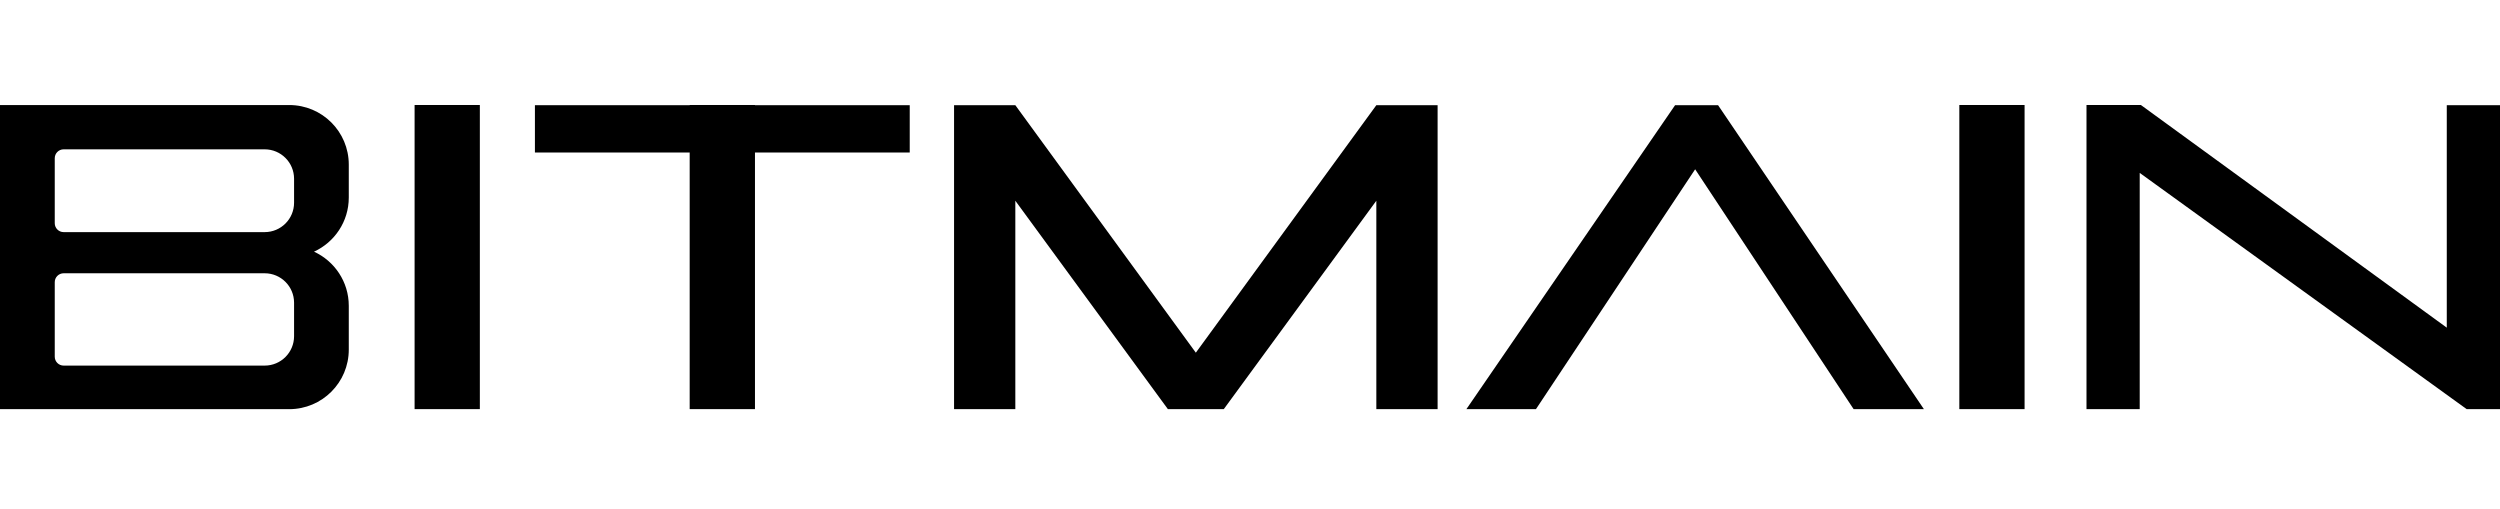 <?xml version="1.0" encoding="UTF-8"?><svg id="_图层_1" xmlns="http://www.w3.org/2000/svg" viewBox="0 0 621.45 126.6"><path d="M86.7,49.1v-8.19c0-8.18-6.63-14.8-14.8-14.8H0v75.6h71.9c8.18,0,14.8-6.63,14.8-14.8v-10.9c0-5.97-3.55-11.11-8.64-13.45,5.09-2.34,8.64-7.47,8.64-13.45ZM73.1,83.57c0,4.04-3.27,7.31-7.31,7.31H15.82c-1.22,0-2.21-.99-2.21-2.21v-18.53c0-1.22.99-2.21,2.21-2.21h49.97c4.04,0,7.31,3.27,7.31,7.31v8.33ZM73.1,50.39c0,4.04-3.27,7.31-7.31,7.31H15.82c-1.22,0-2.21-.99-2.21-2.21v-16.16c0-1.22.99-2.21,2.21-2.21h49.97c4.04,0,7.31,3.27,7.31,7.31v5.96Z"/><rect x="103.06" y="26.1" width="16.22" height="75.6"/><rect x="487.05" y="26.1" width="16.22" height="75.6"/><polygon points="226.14 26.15 187.67 26.15 187.67 26.1 171.44 26.1 171.44 26.15 132.97 26.15 132.97 37.91 171.44 37.91 171.44 101.7 187.67 101.7 187.67 37.91 226.14 37.91 226.14 26.15"/><polygon points="342.13 26.15 297.26 87.67 252.39 26.15 237.16 26.15 237.16 101.7 252.39 101.7 252.39 49.9 290.31 101.7 297.26 101.7 304.21 101.7 342.13 49.9 342.13 101.7 357.36 101.7 357.36 26.15 342.13 26.15"/><polygon points="364.52 101.7 416.39 26.15 427.08 26.15 478.24 101.7 460.77 101.7 421.38 42.08 381.81 101.7 364.52 101.7"/><polygon points="518.66 101.7 518.66 26.1 532.18 26.1 608.22 81.45 608.22 26.15 621.45 26.15 621.45 101.7 613.16 101.7 531.89 42.98 531.89 101.7 518.66 101.7"/></svg>